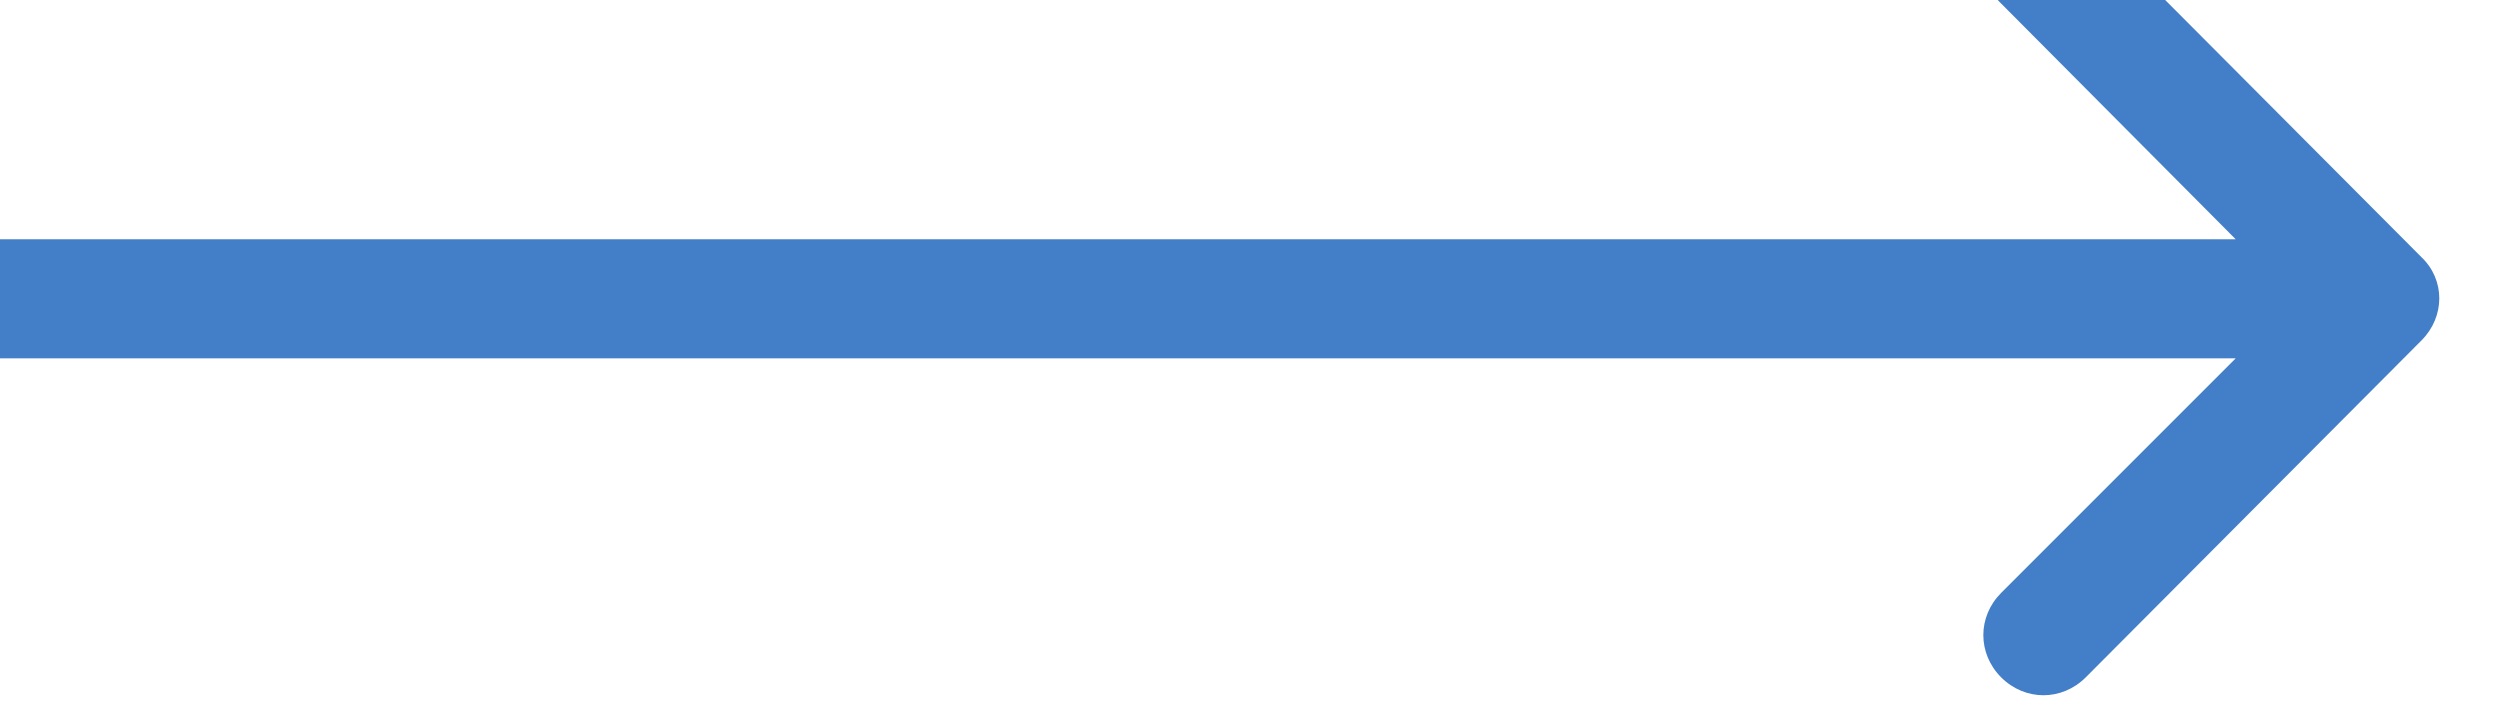 <svg width="21" height="6" viewBox="0 0 21 6" fill="none" xmlns="http://www.w3.org/2000/svg" xmlns:xlink="http://www.w3.org/1999/xlink">
	<desc>
			Created with Pixso.
	</desc>
	<defs/>
	<path id="Arrow 1" d="M18.78 2.01L16.81 0.03C16.61 -0.16 16.61 -0.48 16.81 -0.67C17.01 -0.87 17.32 -0.87 17.52 -0.67L20.34 2.16C20.54 2.35 20.54 2.66 20.34 2.86L17.52 5.69C17.32 5.89 17.01 5.89 16.81 5.69C16.61 5.49 16.61 5.18 16.81 4.98L18.78 3.01L-0.01 3.01L-0.01 2.01L18.78 2.01Z" fill="#437FC8" fill-opacity="1" fill-rule="evenodd"/>
</svg>
